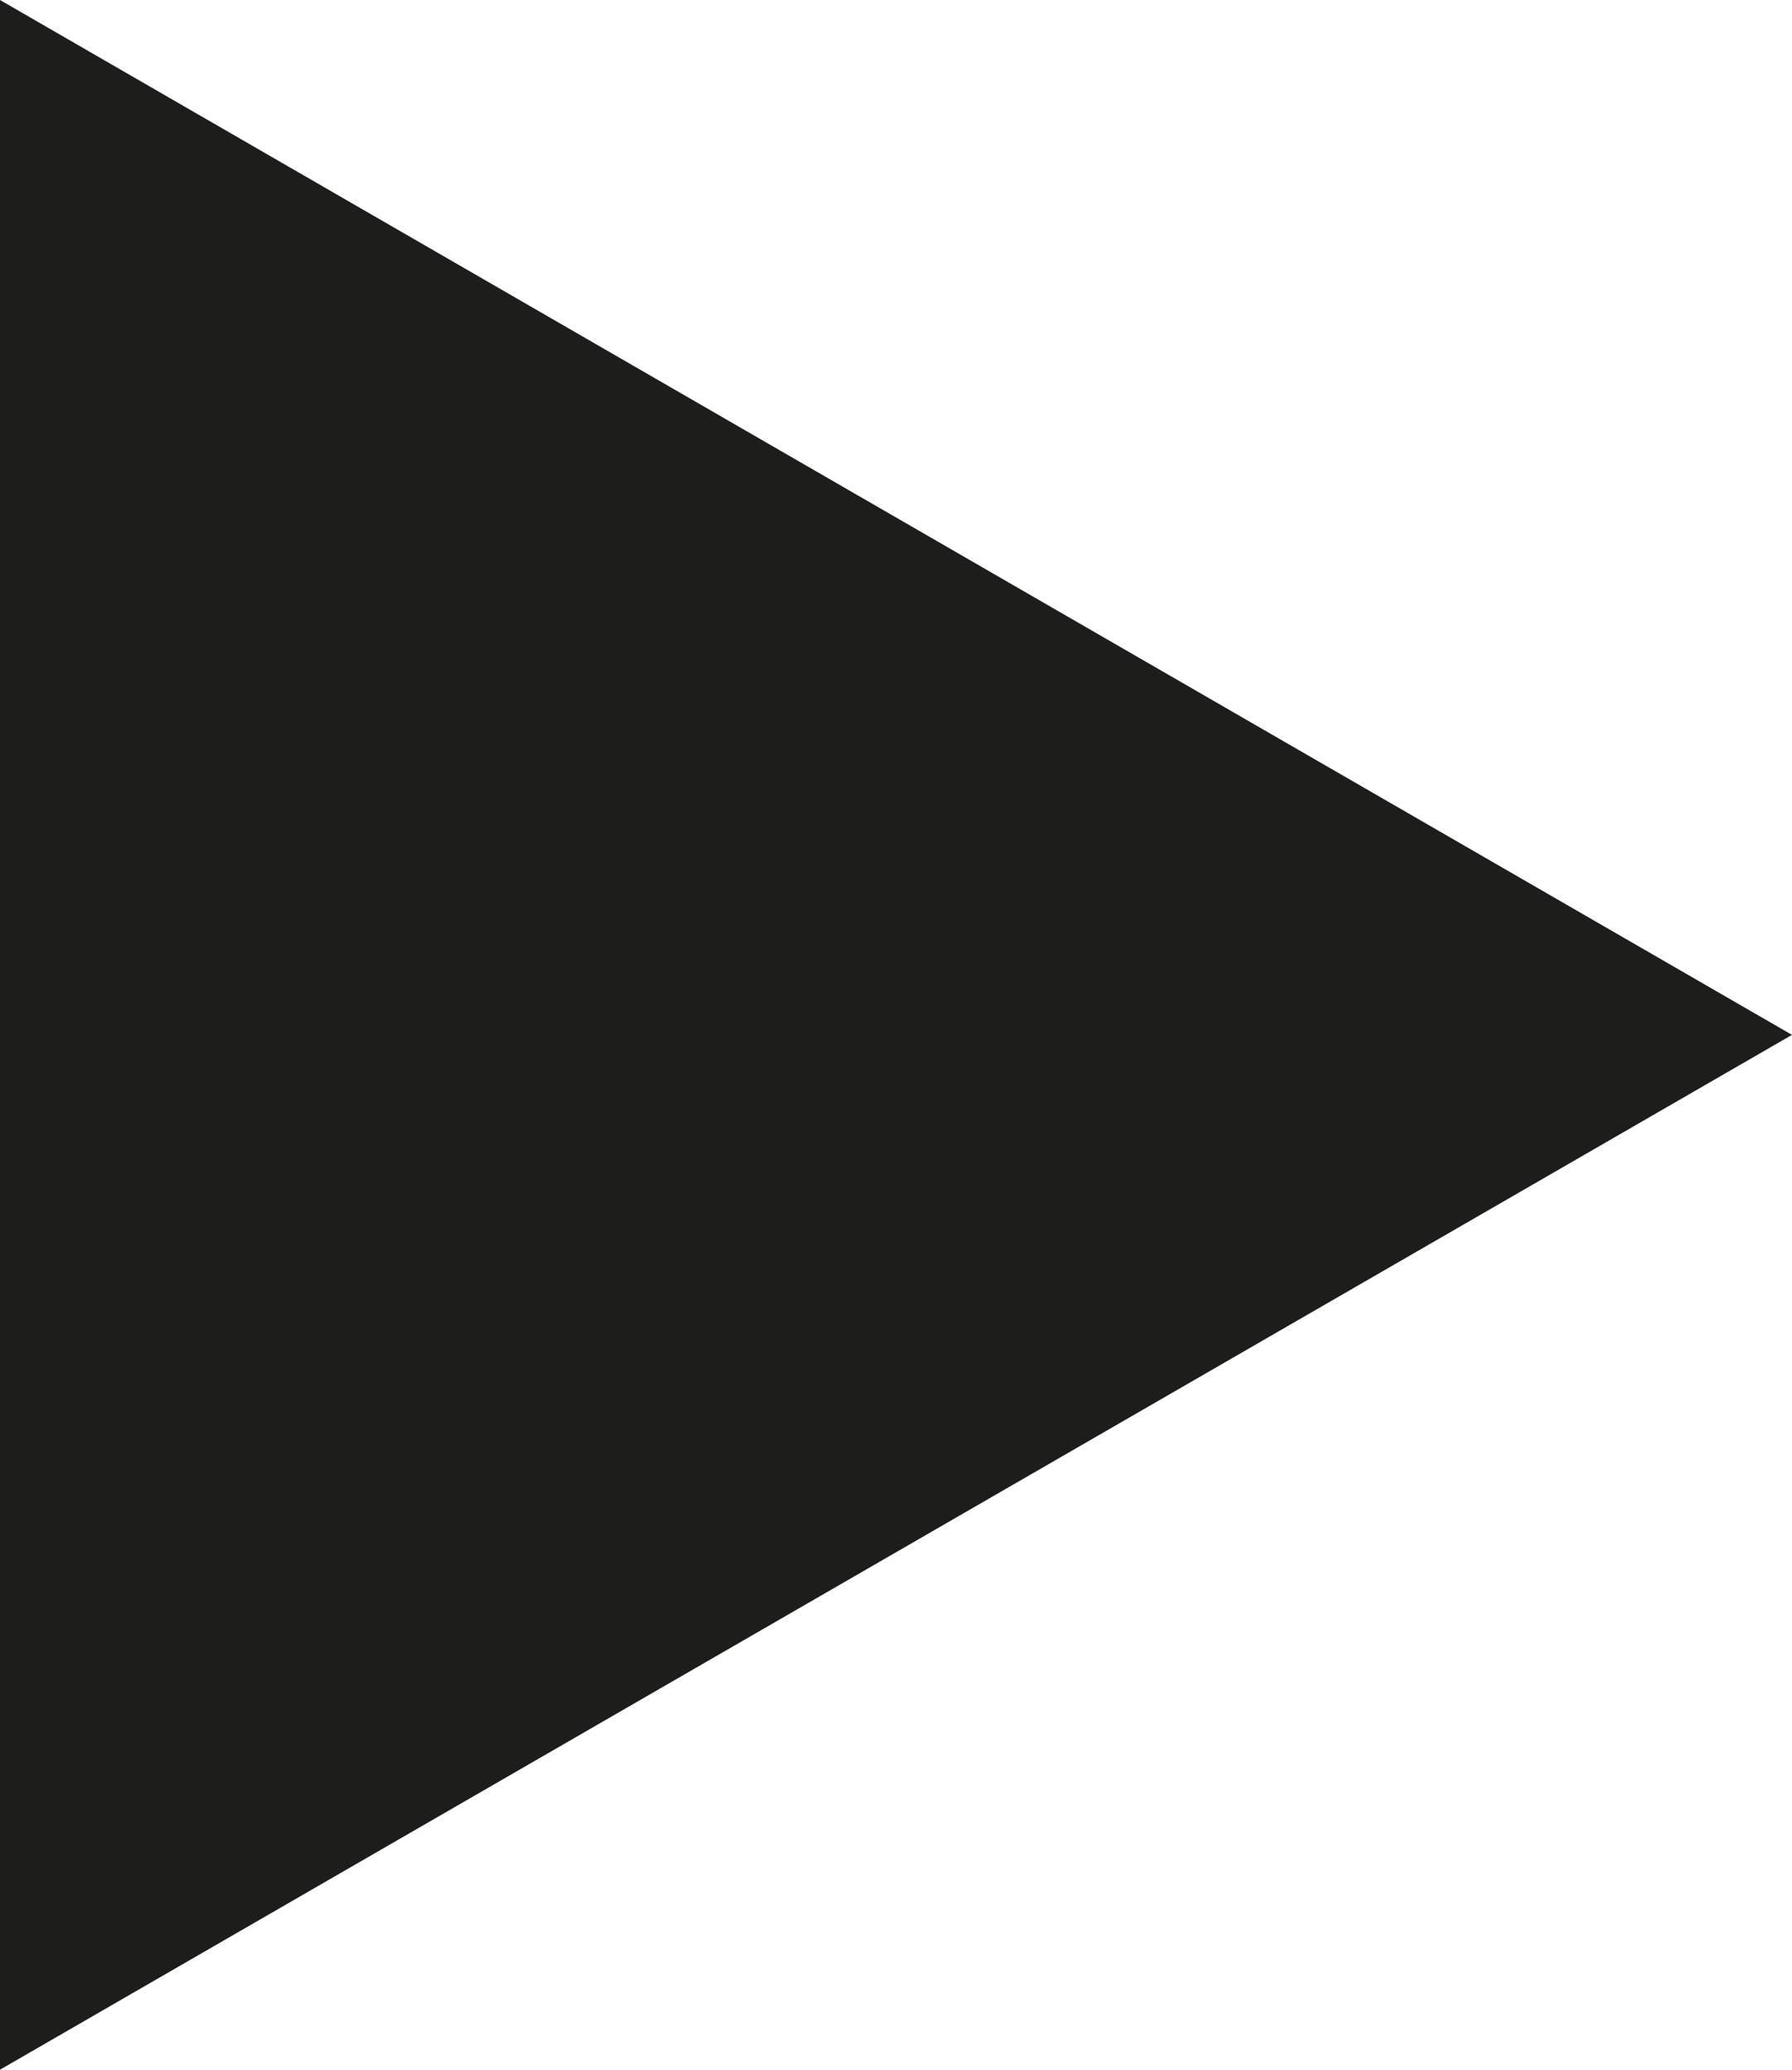 <?xml version="1.0" encoding="utf-8"?>
<!-- Generator: Adobe Illustrator 16.0.0, SVG Export Plug-In . SVG Version: 6.00 Build 0)  -->
<!DOCTYPE svg PUBLIC "-//W3C//DTD SVG 1.1//EN" "http://www.w3.org/Graphics/SVG/1.1/DTD/svg11.dtd">
<svg version="1.1" id="Layer_1" xmlns="http://www.w3.org/2000/svg" xmlns:xlink="http://www.w3.org/1999/xlink" x="0px" y="0px"
	 width="26.515px" height="30.615px" viewBox="0 0 26.515 30.615" enable-background="new 0 0 26.515 30.615" xml:space="preserve">
<polygon fill="#1D1D1B" points="0,0 26.515,15.308 0,30.615 "/>
</svg>
